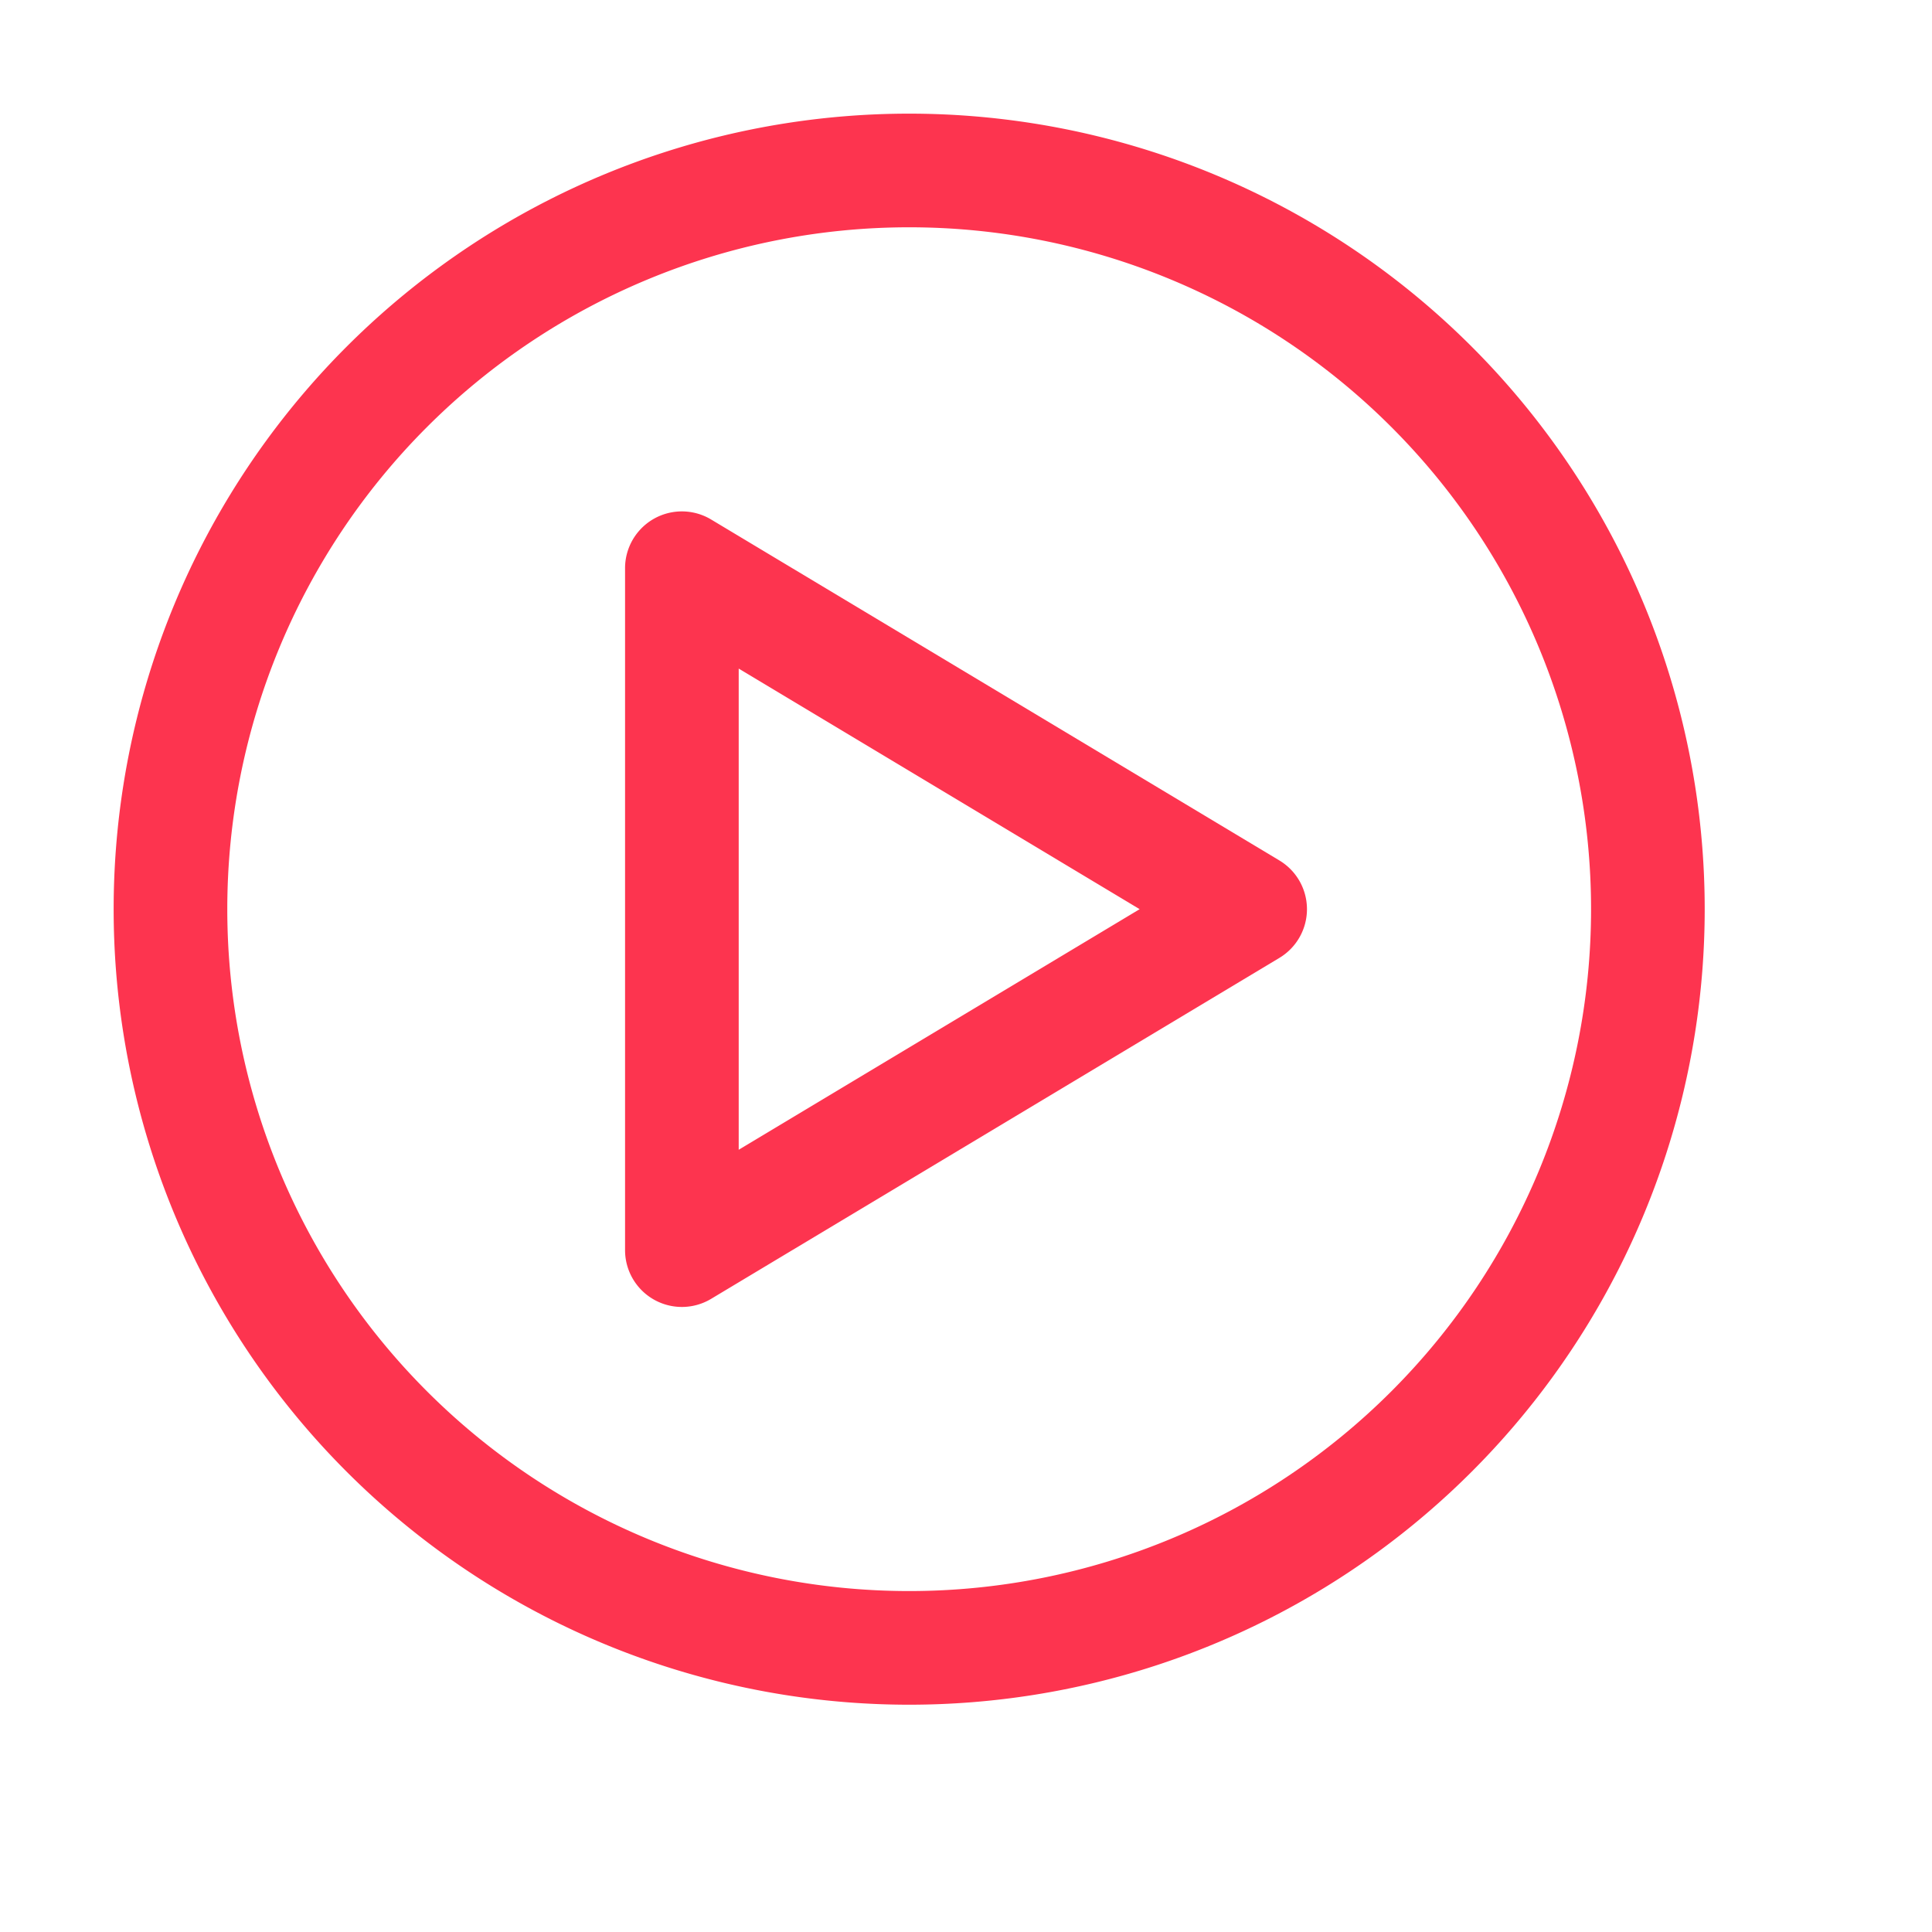 <svg xmlns="http://www.w3.org/2000/svg" width="17" height="17" viewBox="0 0 17 17">
    <g fill="none" fill-rule="evenodd">
        <path d="M0 0h17v17H0z"/>
        <path fill="#FD344F" fill-rule="nonzero" d="M8 14A6 6 0 1 0 8 2a6 6 0 0 0 0 12zm0 1A7 7 0 1 1 8 1a7 7 0 0 1 0 14z"/>
        <path fill="#FD344F" fill-rule="nonzero" d="M6.5 5.883v4.234L10.028 8 6.5 5.883zm4.757 2.546l-5 3A.5.5 0 0 1 5.5 11V5a.5.5 0 0 1 .757-.429l5 3a.5.5 0 0 1 0 .858z"/>
    </g>
</svg>
